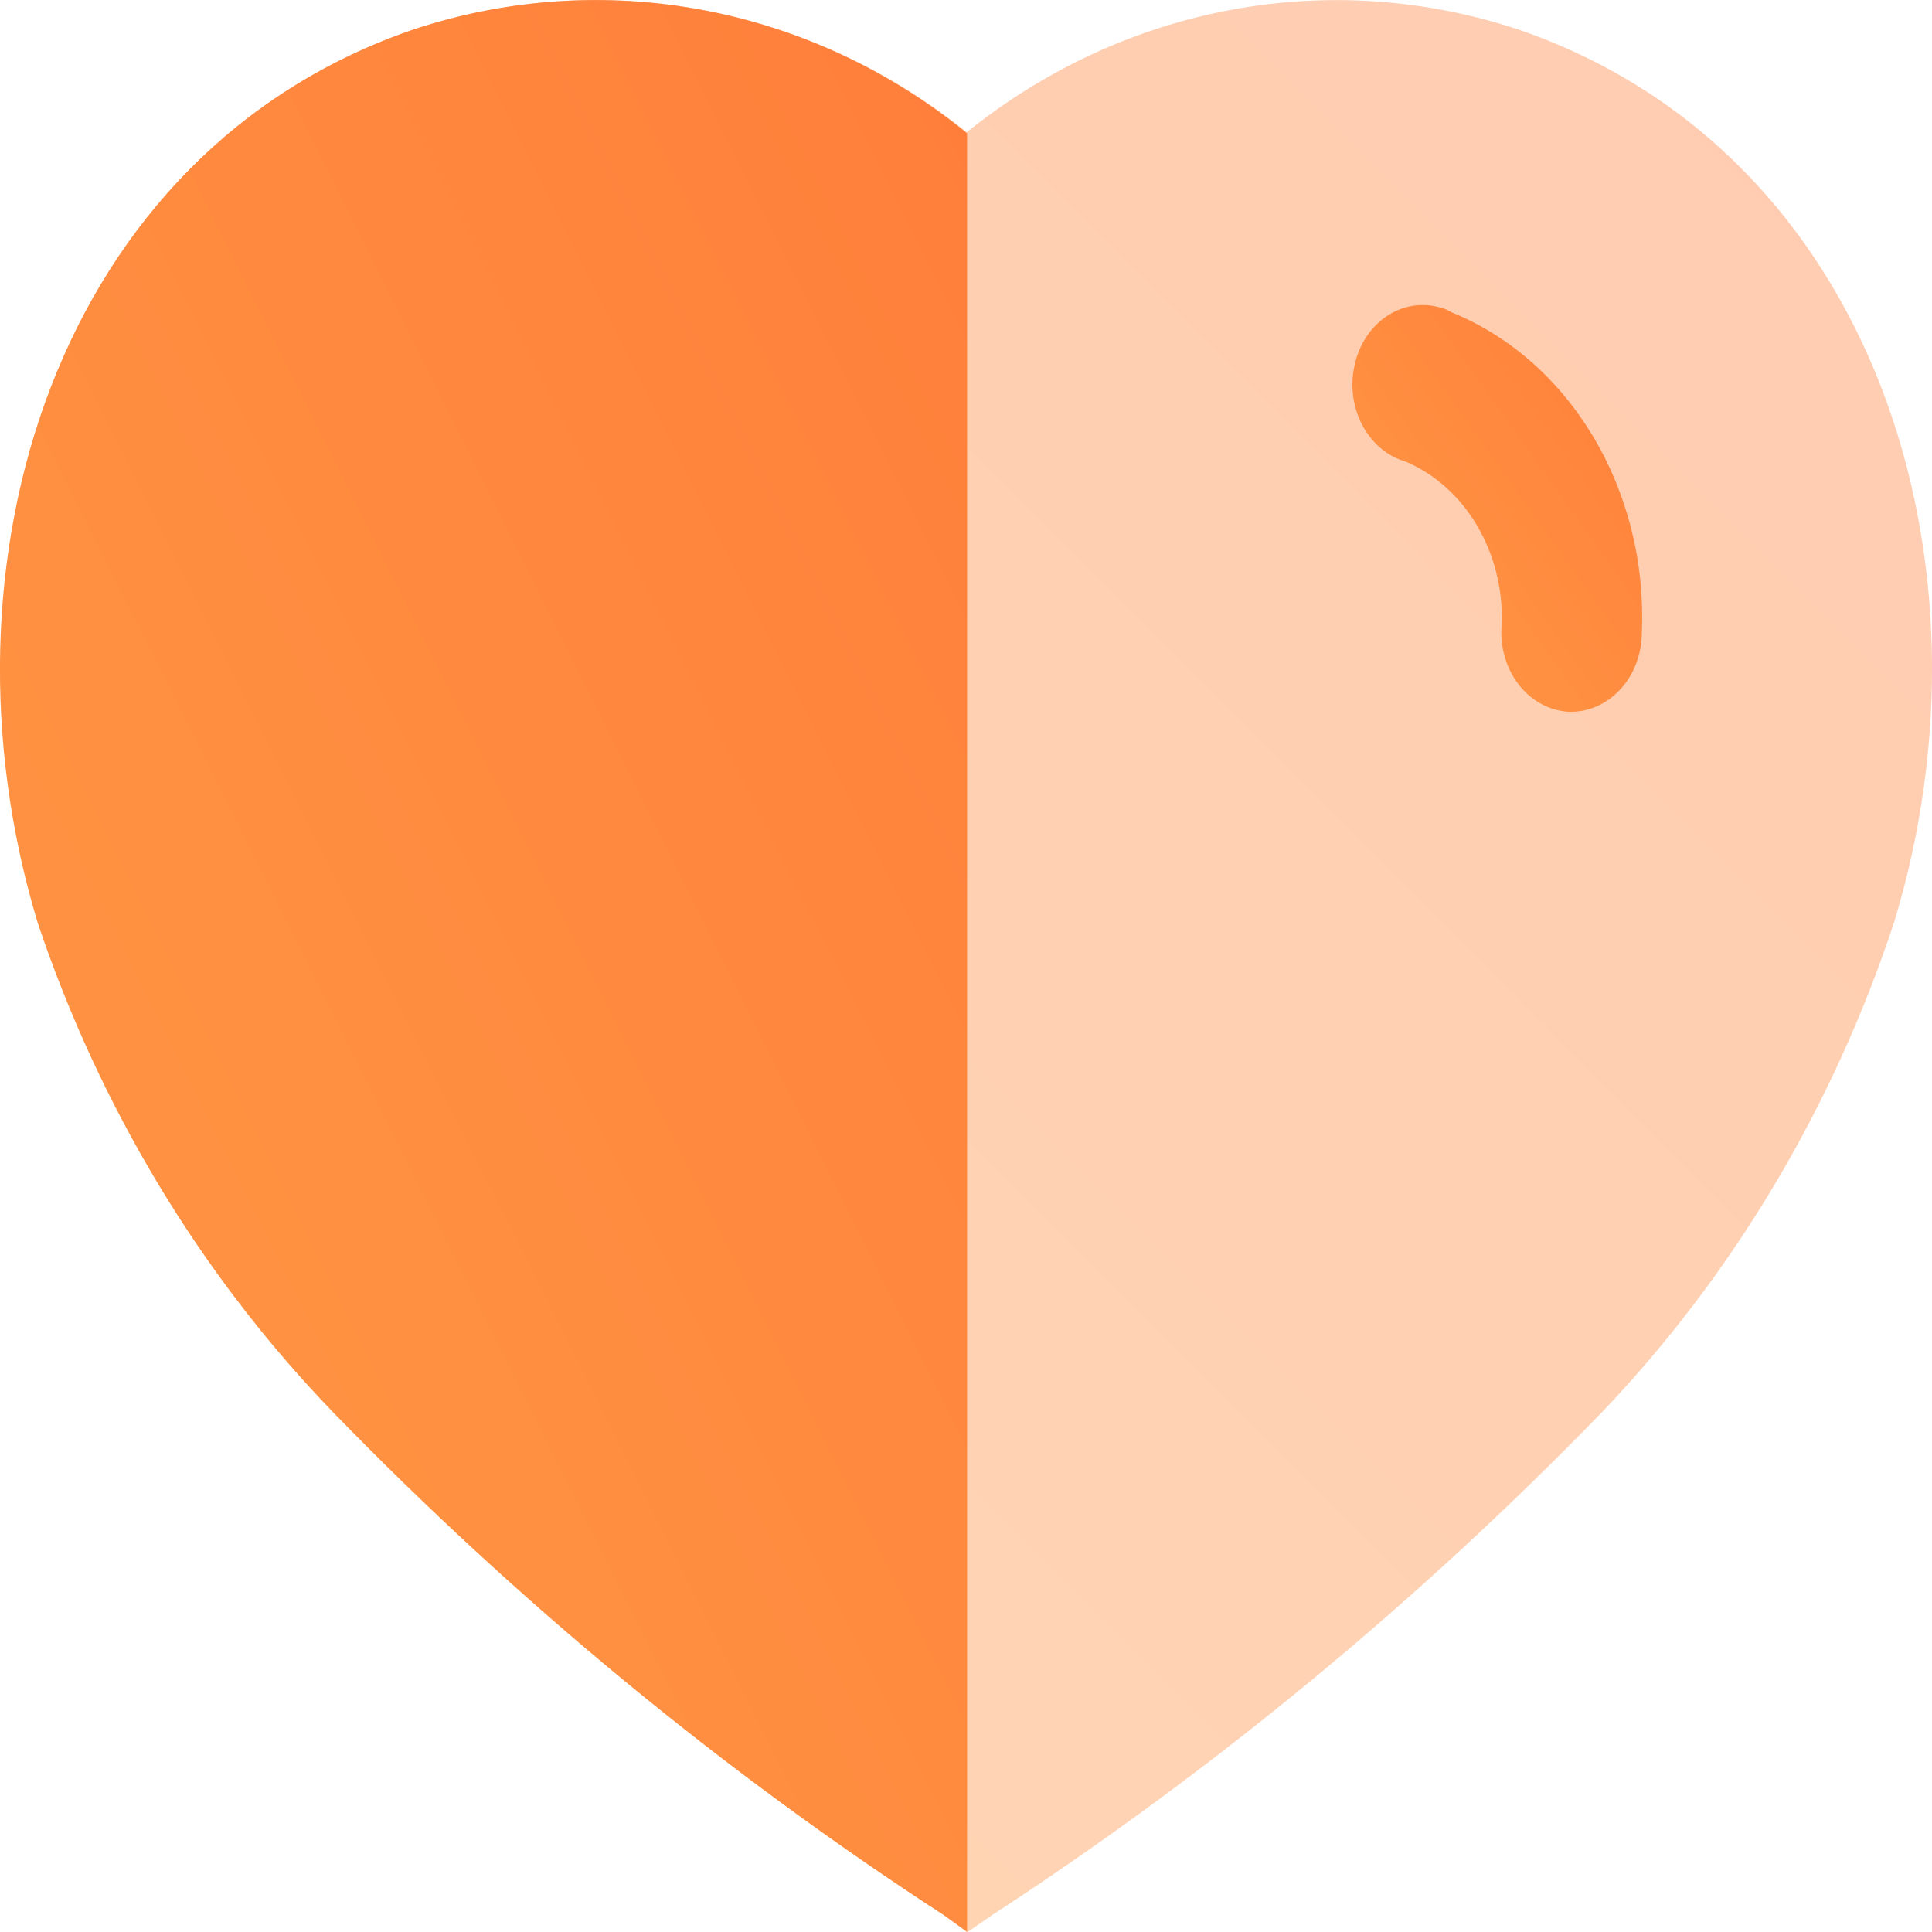 <svg width="16" height="16" viewBox="0 0 16 16" fill="none" xmlns="http://www.w3.org/2000/svg">
<path opacity="0.4" d="M7.821 15.863C5.994 14.676 4.297 13.275 2.758 11.688C1.672 10.555 0.843 9.171 0.334 7.642C-0.576 4.661 0.483 1.254 3.441 0.243C5.002 -0.273 6.7 0.044 8.006 1.095C9.312 0.045 11.009 -0.272 12.57 0.243C15.528 1.254 16.595 4.661 15.685 7.642C15.18 9.169 14.355 10.553 13.274 11.688C11.735 13.274 10.037 14.674 8.212 15.863L8.013 16L7.821 15.863Z" fill="url(#paint0_linear_91_464)"/>
<path d="M8.009 16L7.821 15.863C5.992 14.676 4.292 13.275 2.751 11.688C1.66 10.556 0.826 9.172 0.312 7.642C-0.591 4.661 0.469 1.254 3.427 0.243C4.988 -0.273 6.708 0.044 8.009 1.104V16Z" fill="url(#paint1_linear_91_464)"/>
<path d="M12.984 5.894C12.824 5.883 12.674 5.799 12.57 5.66C12.467 5.522 12.419 5.342 12.437 5.162C12.454 4.571 12.134 4.032 11.641 3.823C11.329 3.733 11.139 3.377 11.218 3.025C11.292 2.679 11.6 2.464 11.909 2.542C11.948 2.549 11.985 2.564 12.02 2.586C13.008 2.987 13.648 4.064 13.597 5.243C13.596 5.421 13.529 5.592 13.414 5.714C13.298 5.837 13.143 5.902 12.984 5.894Z" fill="url(#paint2_linear_91_464)"/>
<defs>
<linearGradient id="paint0_linear_91_464" x1="8.009" y1="-8" x2="-7.991" y2="7.983" gradientUnits="userSpaceOnUse">
<stop stop-color="#FF7E3A"/>
<stop offset="1" stop-color="#FF9A45"/>
</linearGradient>
<linearGradient id="paint1_linear_91_464" x1="4.004" y1="-8" x2="-8.804" y2="-1.588" gradientUnits="userSpaceOnUse">
<stop stop-color="#FF7E3A"/>
<stop offset="1" stop-color="#FF9A45"/>
</linearGradient>
<linearGradient id="paint2_linear_91_464" x1="12.4" y1="0.842" x2="9.216" y2="3.111" gradientUnits="userSpaceOnUse">
<stop stop-color="#FF7E3A"/>
<stop offset="1" stop-color="#FF9A45"/>
</linearGradient>
</defs>
</svg>